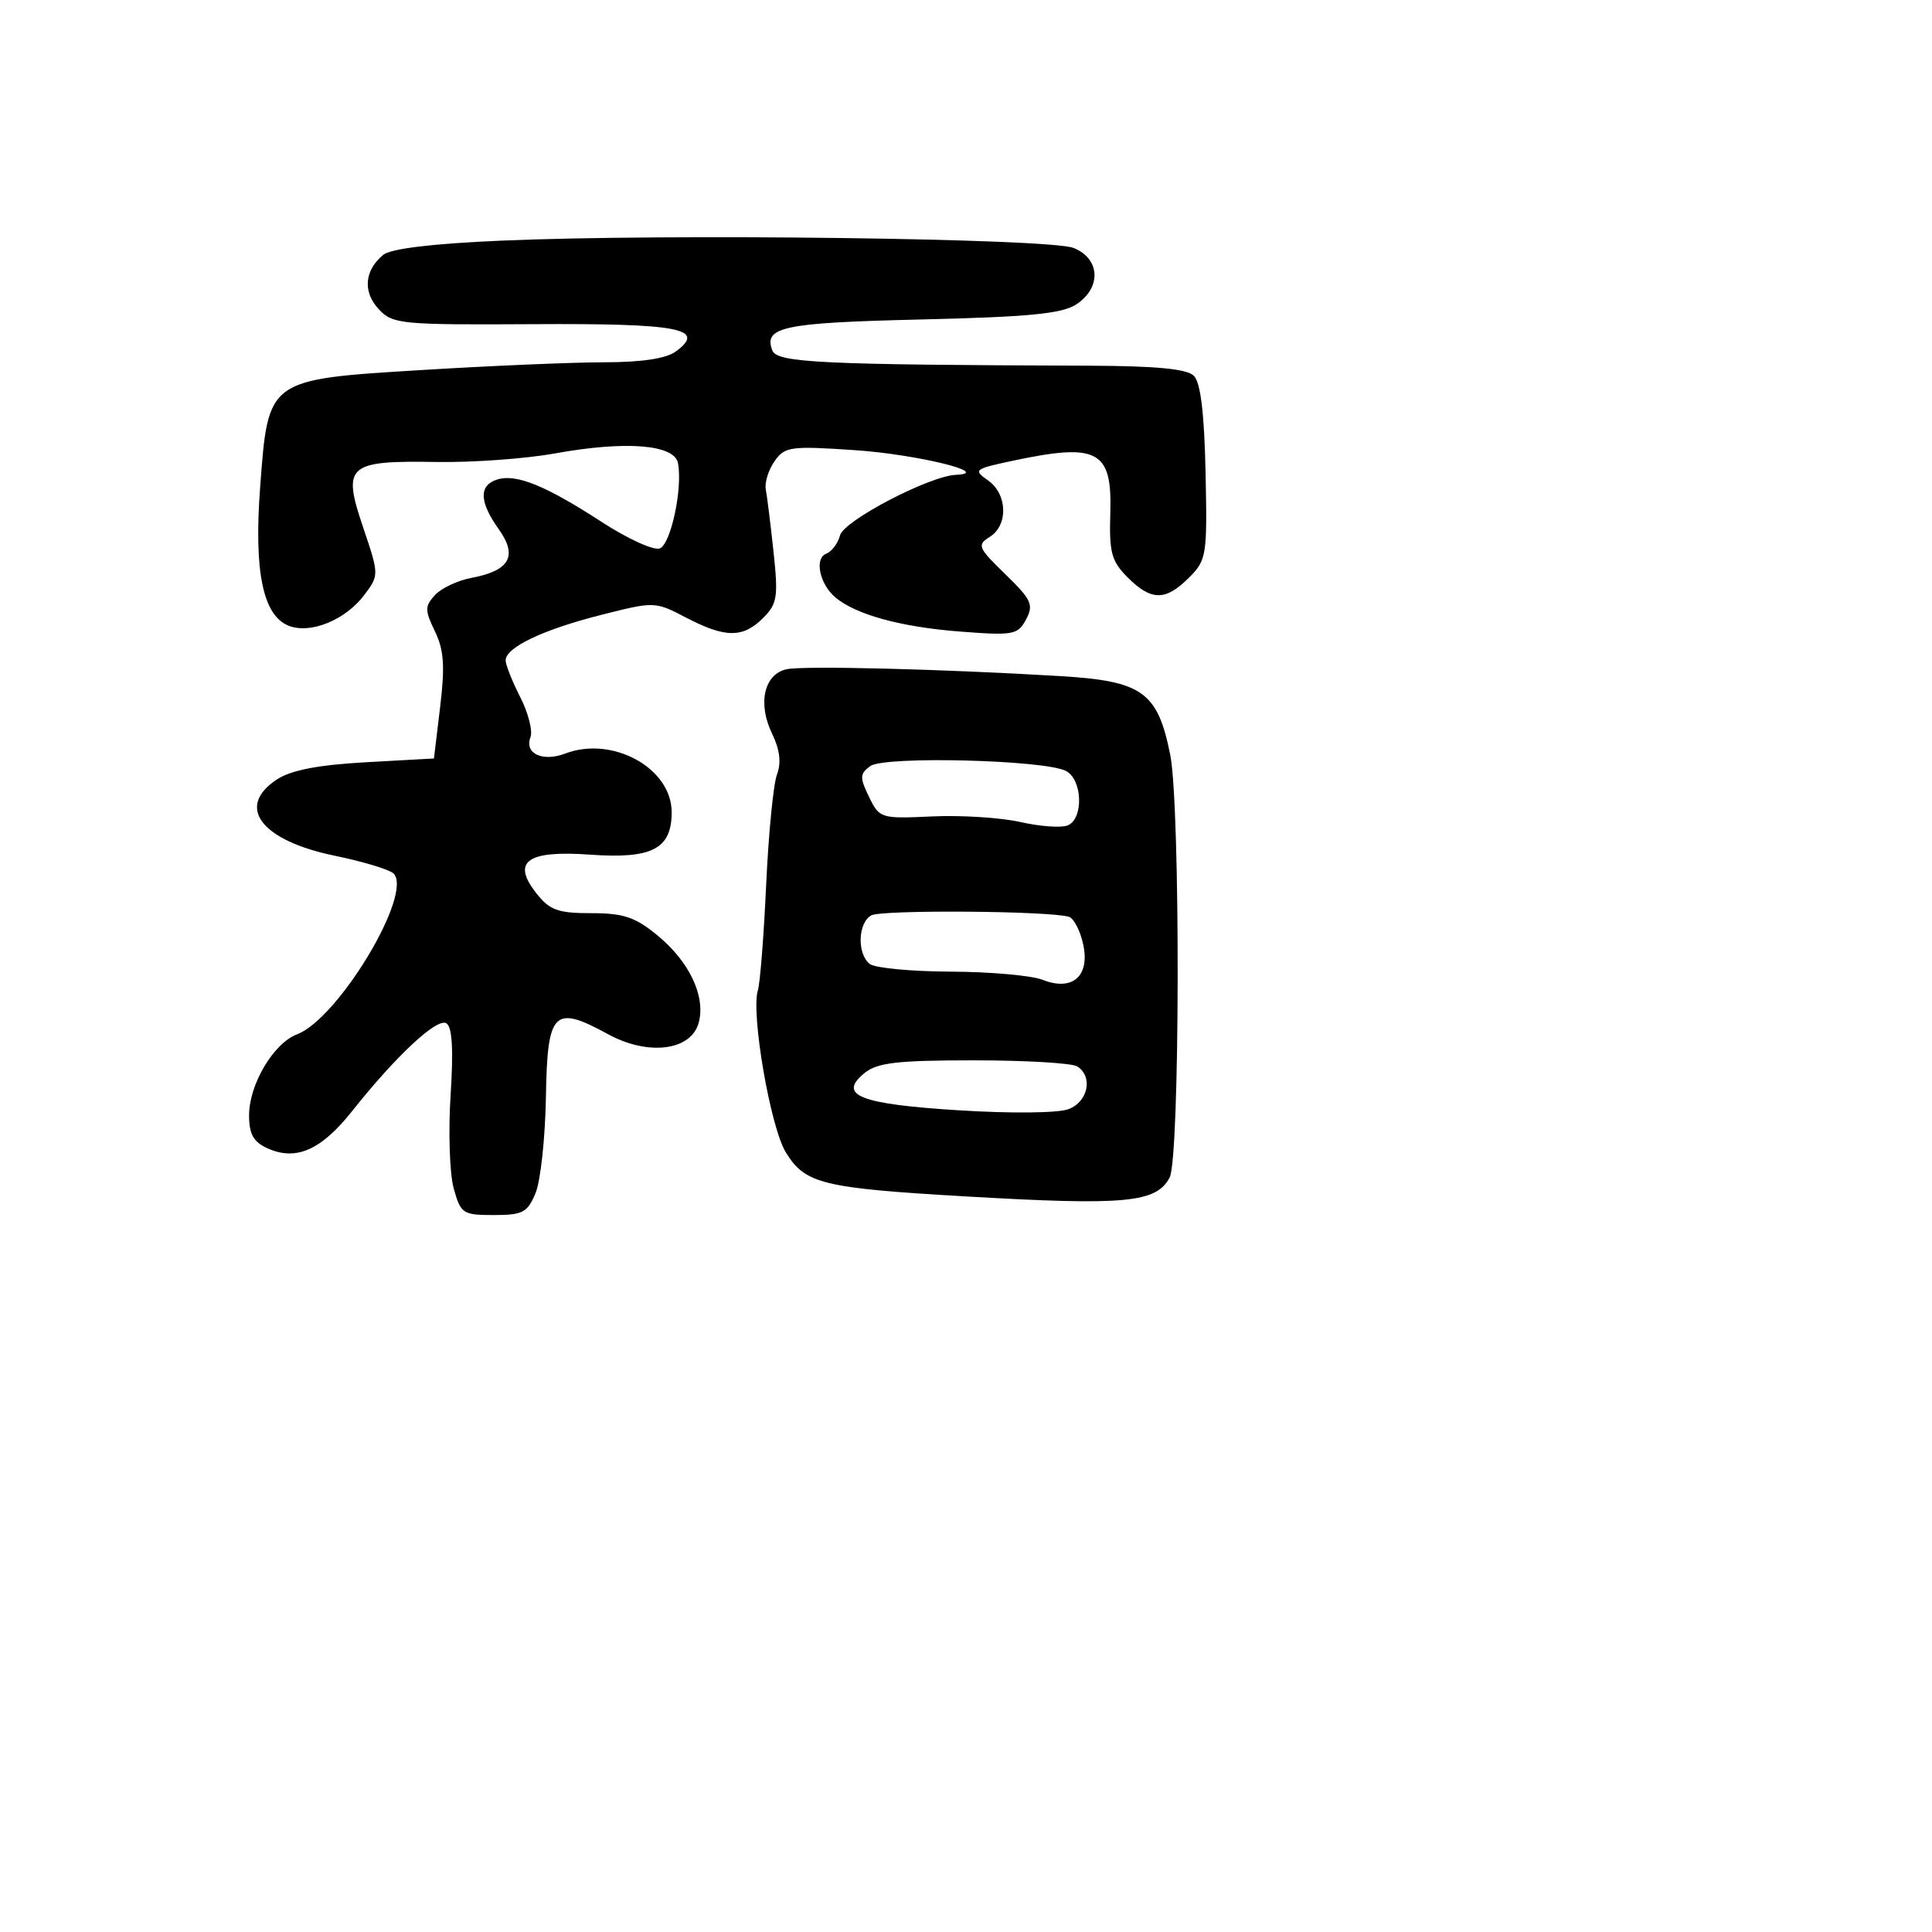 <svg xmlns="http://www.w3.org/2000/svg" width="256" height="256" viewBox="0 0 256 256" version="1.1">
	<path d="M 66.403 31.887 C 57.226 32.286, 51.767 32.948, 50.761 33.783 C 48.285 35.839, 48.054 38.681, 50.178 40.961 C 52.035 42.954, 53.059 43.054, 70.690 42.953 C 90.015 42.843, 93.659 43.541, 89.559 46.567 C 88.279 47.512, 85.044 48.002, 80.059 48.005 C 75.901 48.007, 65.075 48.465, 56 49.023 C 35.360 50.290, 35.550 50.154, 34.471 64.547 C 33.629 75.776, 34.850 81.629, 38.306 82.935 C 41.207 84.032, 45.817 82.125, 48.297 78.803 C 50.236 76.207, 50.235 76.153, 48.105 69.846 C 45.331 61.630, 46.026 61.016, 57.893 61.214 C 62.627 61.292, 69.650 60.785, 73.500 60.086 C 82.891 58.381, 89.367 58.889, 89.837 61.367 C 90.474 64.720, 88.894 72.103, 87.420 72.669 C 86.628 72.973, 83.172 71.398, 79.740 69.170 C 72.273 64.322, 68.383 62.744, 65.868 63.542 C 63.429 64.316, 63.503 66.494, 66.093 70.131 C 68.629 73.693, 67.544 75.620, 62.465 76.573 C 60.631 76.917, 58.452 77.948, 57.623 78.864 C 56.280 80.348, 56.281 80.870, 57.633 83.661 C 58.823 86.120, 58.972 88.268, 58.325 93.647 L 57.500 100.500 48.449 101.005 C 42.159 101.355, 38.575 102.048, 36.699 103.278 C 31.179 106.894, 34.569 111.374, 44.349 113.387 C 48.115 114.163, 51.623 115.223, 52.143 115.743 C 54.794 118.394, 44.851 134.966, 39.354 137.056 C 36.240 138.240, 33.008 143.692, 33.004 147.771 C 33.001 150.266, 33.576 151.305, 35.426 152.148 C 39.203 153.869, 42.540 152.411, 46.642 147.247 C 52.512 139.858, 57.912 134.828, 59.153 135.594 C 59.920 136.069, 60.096 139.085, 59.707 145.099 C 59.393 149.944, 59.576 155.504, 60.115 157.454 C 61.044 160.819, 61.315 161, 65.426 161 C 69.269 161, 69.894 160.671, 70.966 158.083 C 71.630 156.478, 72.247 150.748, 72.337 145.348 C 72.526 133.956, 73.368 133.104, 80.550 137.027 C 85.938 139.971, 91.657 139.216, 92.605 135.437 C 93.483 131.940, 91.326 127.414, 87.134 123.959 C 84.175 121.520, 82.630 121, 78.345 121 C 73.915 121, 72.837 120.609, 71.067 118.359 C 67.749 114.140, 69.829 112.647, 78.192 113.246 C 86.413 113.834, 89 112.487, 89 107.618 C 89 101.785, 81.167 97.465, 74.906 99.846 C 71.893 100.991, 69.459 99.853, 70.290 97.686 C 70.610 96.853, 70 94.462, 68.936 92.374 C 67.871 90.286, 67 88.094, 67 87.504 C 67 85.788, 71.944 83.431, 79.632 81.483 C 86.728 79.685, 86.786 79.687, 90.913 81.838 C 96.115 84.549, 98.438 84.562, 101.105 81.895 C 102.993 80.007, 103.137 79.103, 102.499 73.145 C 102.108 69.490, 101.646 65.762, 101.473 64.860 C 101.299 63.958, 101.818 62.277, 102.625 61.124 C 103.994 59.170, 104.714 59.070, 113.297 59.650 C 121.486 60.203, 131.679 62.696, 126.662 62.918 C 123.126 63.075, 111.817 68.985, 111.305 70.943 C 111.029 71.998, 110.207 73.090, 109.479 73.370 C 107.872 73.986, 108.610 77.431, 110.724 79.186 C 113.460 81.456, 119.389 83.079, 127.142 83.679 C 134.288 84.233, 134.861 84.129, 135.957 82.081 C 136.996 80.140, 136.684 79.460, 133.214 76.092 C 129.581 72.566, 129.433 72.211, 131.150 71.138 C 133.625 69.593, 133.498 65.462, 130.920 63.657 C 128.944 62.272, 129.095 62.145, 133.969 61.100 C 145.452 58.637, 147.370 59.632, 147.122 67.918 C 146.962 73.228, 147.264 74.355, 149.424 76.515 C 152.548 79.639, 154.443 79.648, 157.538 76.553 C 159.885 74.206, 159.976 73.630, 159.743 62.602 C 159.577 54.753, 159.085 50.687, 158.195 49.800 C 157.266 48.875, 153.225 48.488, 144.195 48.457 C 108.682 48.337, 102.961 48.061, 102.336 46.433 C 101.138 43.312, 103.784 42.761, 122.027 42.333 C 136.322 41.998, 140.725 41.571, 142.607 40.338 C 145.980 38.128, 145.796 34.268, 142.250 32.854 C 139.064 31.585, 88.242 30.936, 66.403 31.887 M 104.252 88.674 C 101.258 89.293, 100.362 93.198, 102.296 97.193 C 103.332 99.330, 103.543 101.072, 102.955 102.618 C 102.479 103.871, 101.834 110.432, 101.523 117.198 C 101.212 123.964, 100.718 130.268, 100.425 131.207 C 99.475 134.252, 102.081 149.378, 104.128 152.698 C 106.701 156.872, 108.967 157.427, 127.968 158.531 C 149.120 159.760, 153.189 159.384, 154.979 156.039 C 156.356 153.466, 156.422 106.808, 155.059 100.001 C 153.392 91.678, 151.382 90.240, 140.500 89.588 C 124.917 88.653, 106.589 88.192, 104.252 88.674 M 115.320 101.508 C 113.921 102.531, 113.900 103.015, 115.146 105.584 C 116.532 108.445, 116.691 108.494, 123.529 108.179 C 127.363 108.003, 132.611 108.337, 135.191 108.921 C 137.772 109.504, 140.584 109.713, 141.441 109.384 C 143.603 108.555, 143.464 103.313, 141.250 102.156 C 138.433 100.685, 117.172 100.153, 115.320 101.508 M 115.445 121.291 C 113.670 122.284, 113.546 126.400, 115.250 127.731 C 115.938 128.268, 120.775 128.726, 126 128.747 C 131.225 128.769, 136.691 129.256, 138.147 129.830 C 142.117 131.393, 144.454 129.342, 143.524 125.109 C 143.132 123.325, 142.291 121.696, 141.656 121.489 C 139.208 120.693, 116.815 120.524, 115.445 121.291 M 114.559 142.179 C 110.939 145.131, 113.895 146.299, 127.076 147.123 C 134.041 147.558, 140.209 147.491, 141.593 146.965 C 144.183 145.980, 144.859 142.674, 142.750 141.309 C 142.063 140.864, 135.902 140.500, 129.059 140.500 C 118.895 140.500, 116.241 140.807, 114.559 142.179" stroke="none" fill="black" fill-rule="evenodd"/>
</svg>